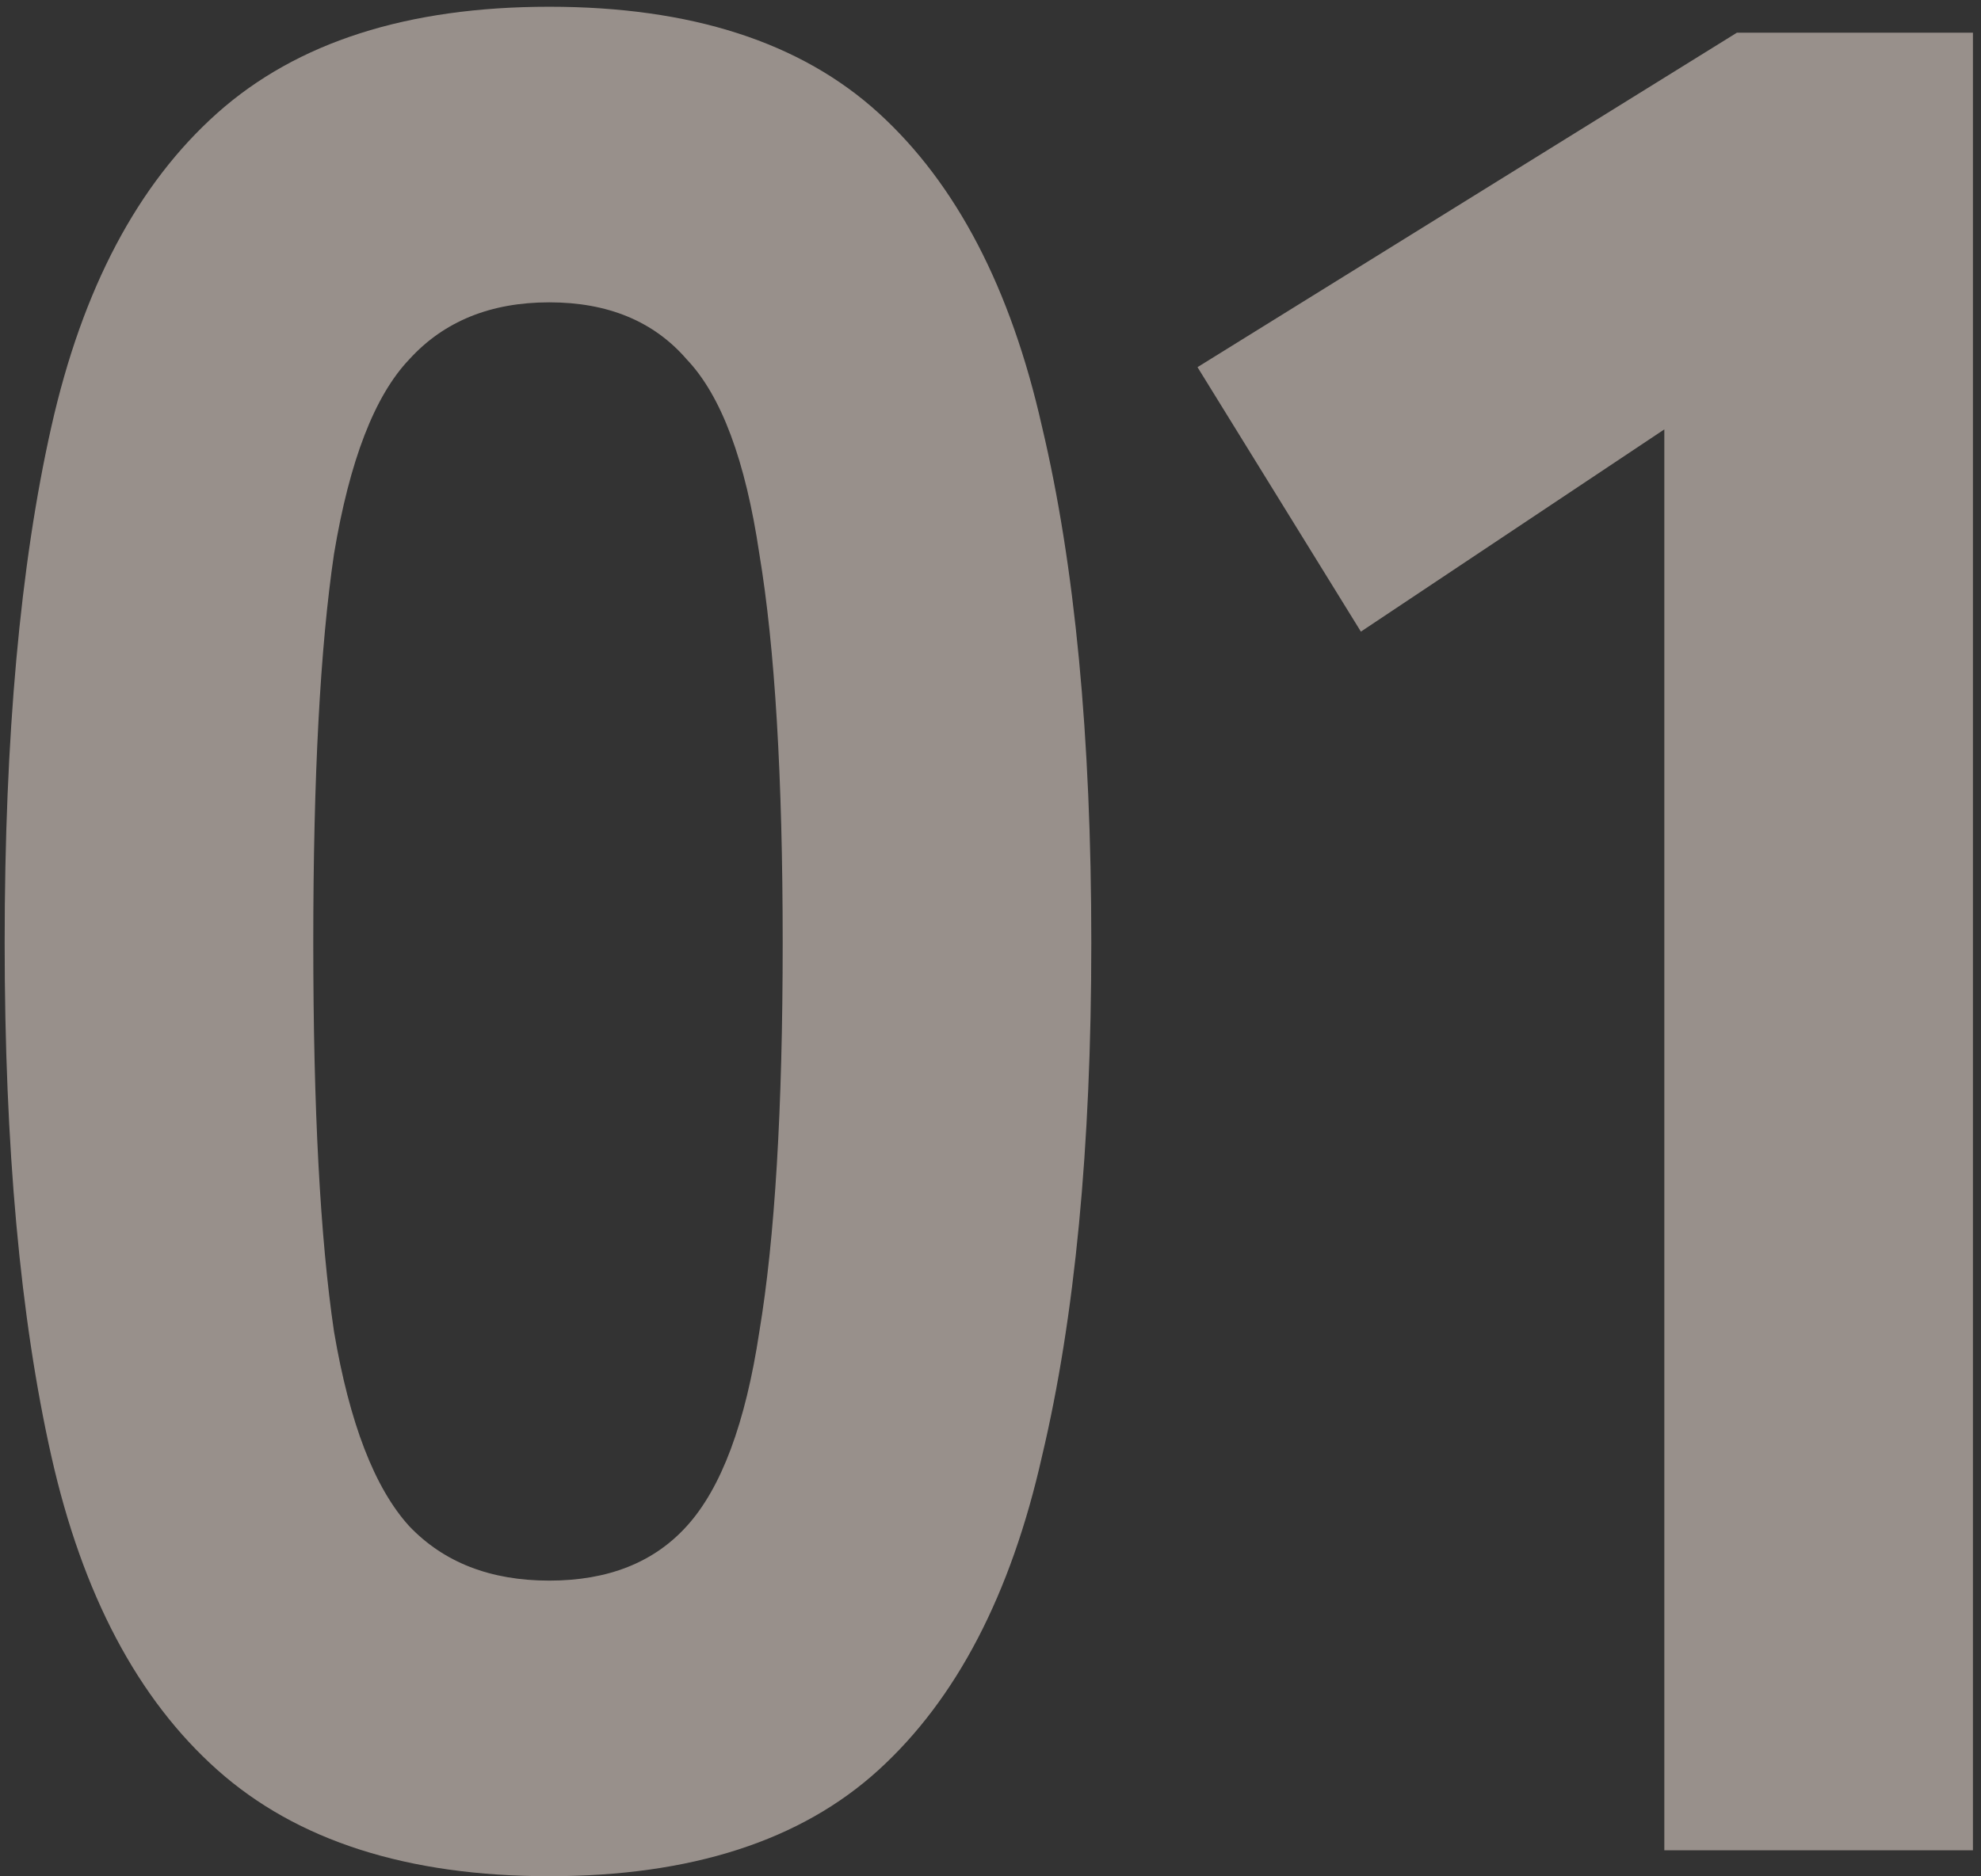 <svg width="228" height="216" viewBox="0 0 228 216" fill="none" xmlns="http://www.w3.org/2000/svg">
<rect x="0" y="0" width="228" height="216" fill="#333333" stroke="none"/>
<path opacity="0.5" d="M63.218 215.985C46.901 215.985 34.166 211.906 25.012 203.747C15.859 195.588 9.491 183.549 5.909 167.63C2.327 151.711 0.536 132.011 0.536 108.53C0.536 84.85 2.327 65.051 5.909 49.132C9.491 33.213 15.859 21.174 25.012 13.015C34.166 4.857 46.901 0.777 63.218 0.777C79.535 0.777 92.171 4.857 101.126 13.015C110.08 21.174 116.348 33.213 119.93 49.132C123.711 65.051 125.602 84.85 125.602 108.53C125.602 132.011 123.711 151.711 119.93 167.63C116.348 183.549 110.08 195.588 101.126 203.747C92.171 211.906 79.535 215.985 63.218 215.985ZM63.218 181.958C69.984 181.958 75.257 179.868 79.038 175.689C83.018 171.312 85.803 163.849 87.395 153.303C89.186 142.558 90.082 127.633 90.082 108.53C90.082 89.427 89.186 74.503 87.395 63.758C85.803 53.012 83.018 45.55 79.038 41.371C75.257 36.993 69.984 34.804 63.218 34.804C56.453 34.804 51.08 36.993 47.1 41.371C43.12 45.55 40.235 53.012 38.444 63.758C36.852 74.503 36.056 89.427 36.056 108.53C36.056 127.633 36.852 142.558 38.444 153.303C40.235 163.849 43.12 171.312 47.1 175.689C51.08 179.868 56.453 181.958 63.218 181.958ZM191.553 213V49.43L156.63 72.712L137.825 42.267L199.91 3.762H227.072V213H191.553Z" fill="#FEEFE5"/>
</svg>

